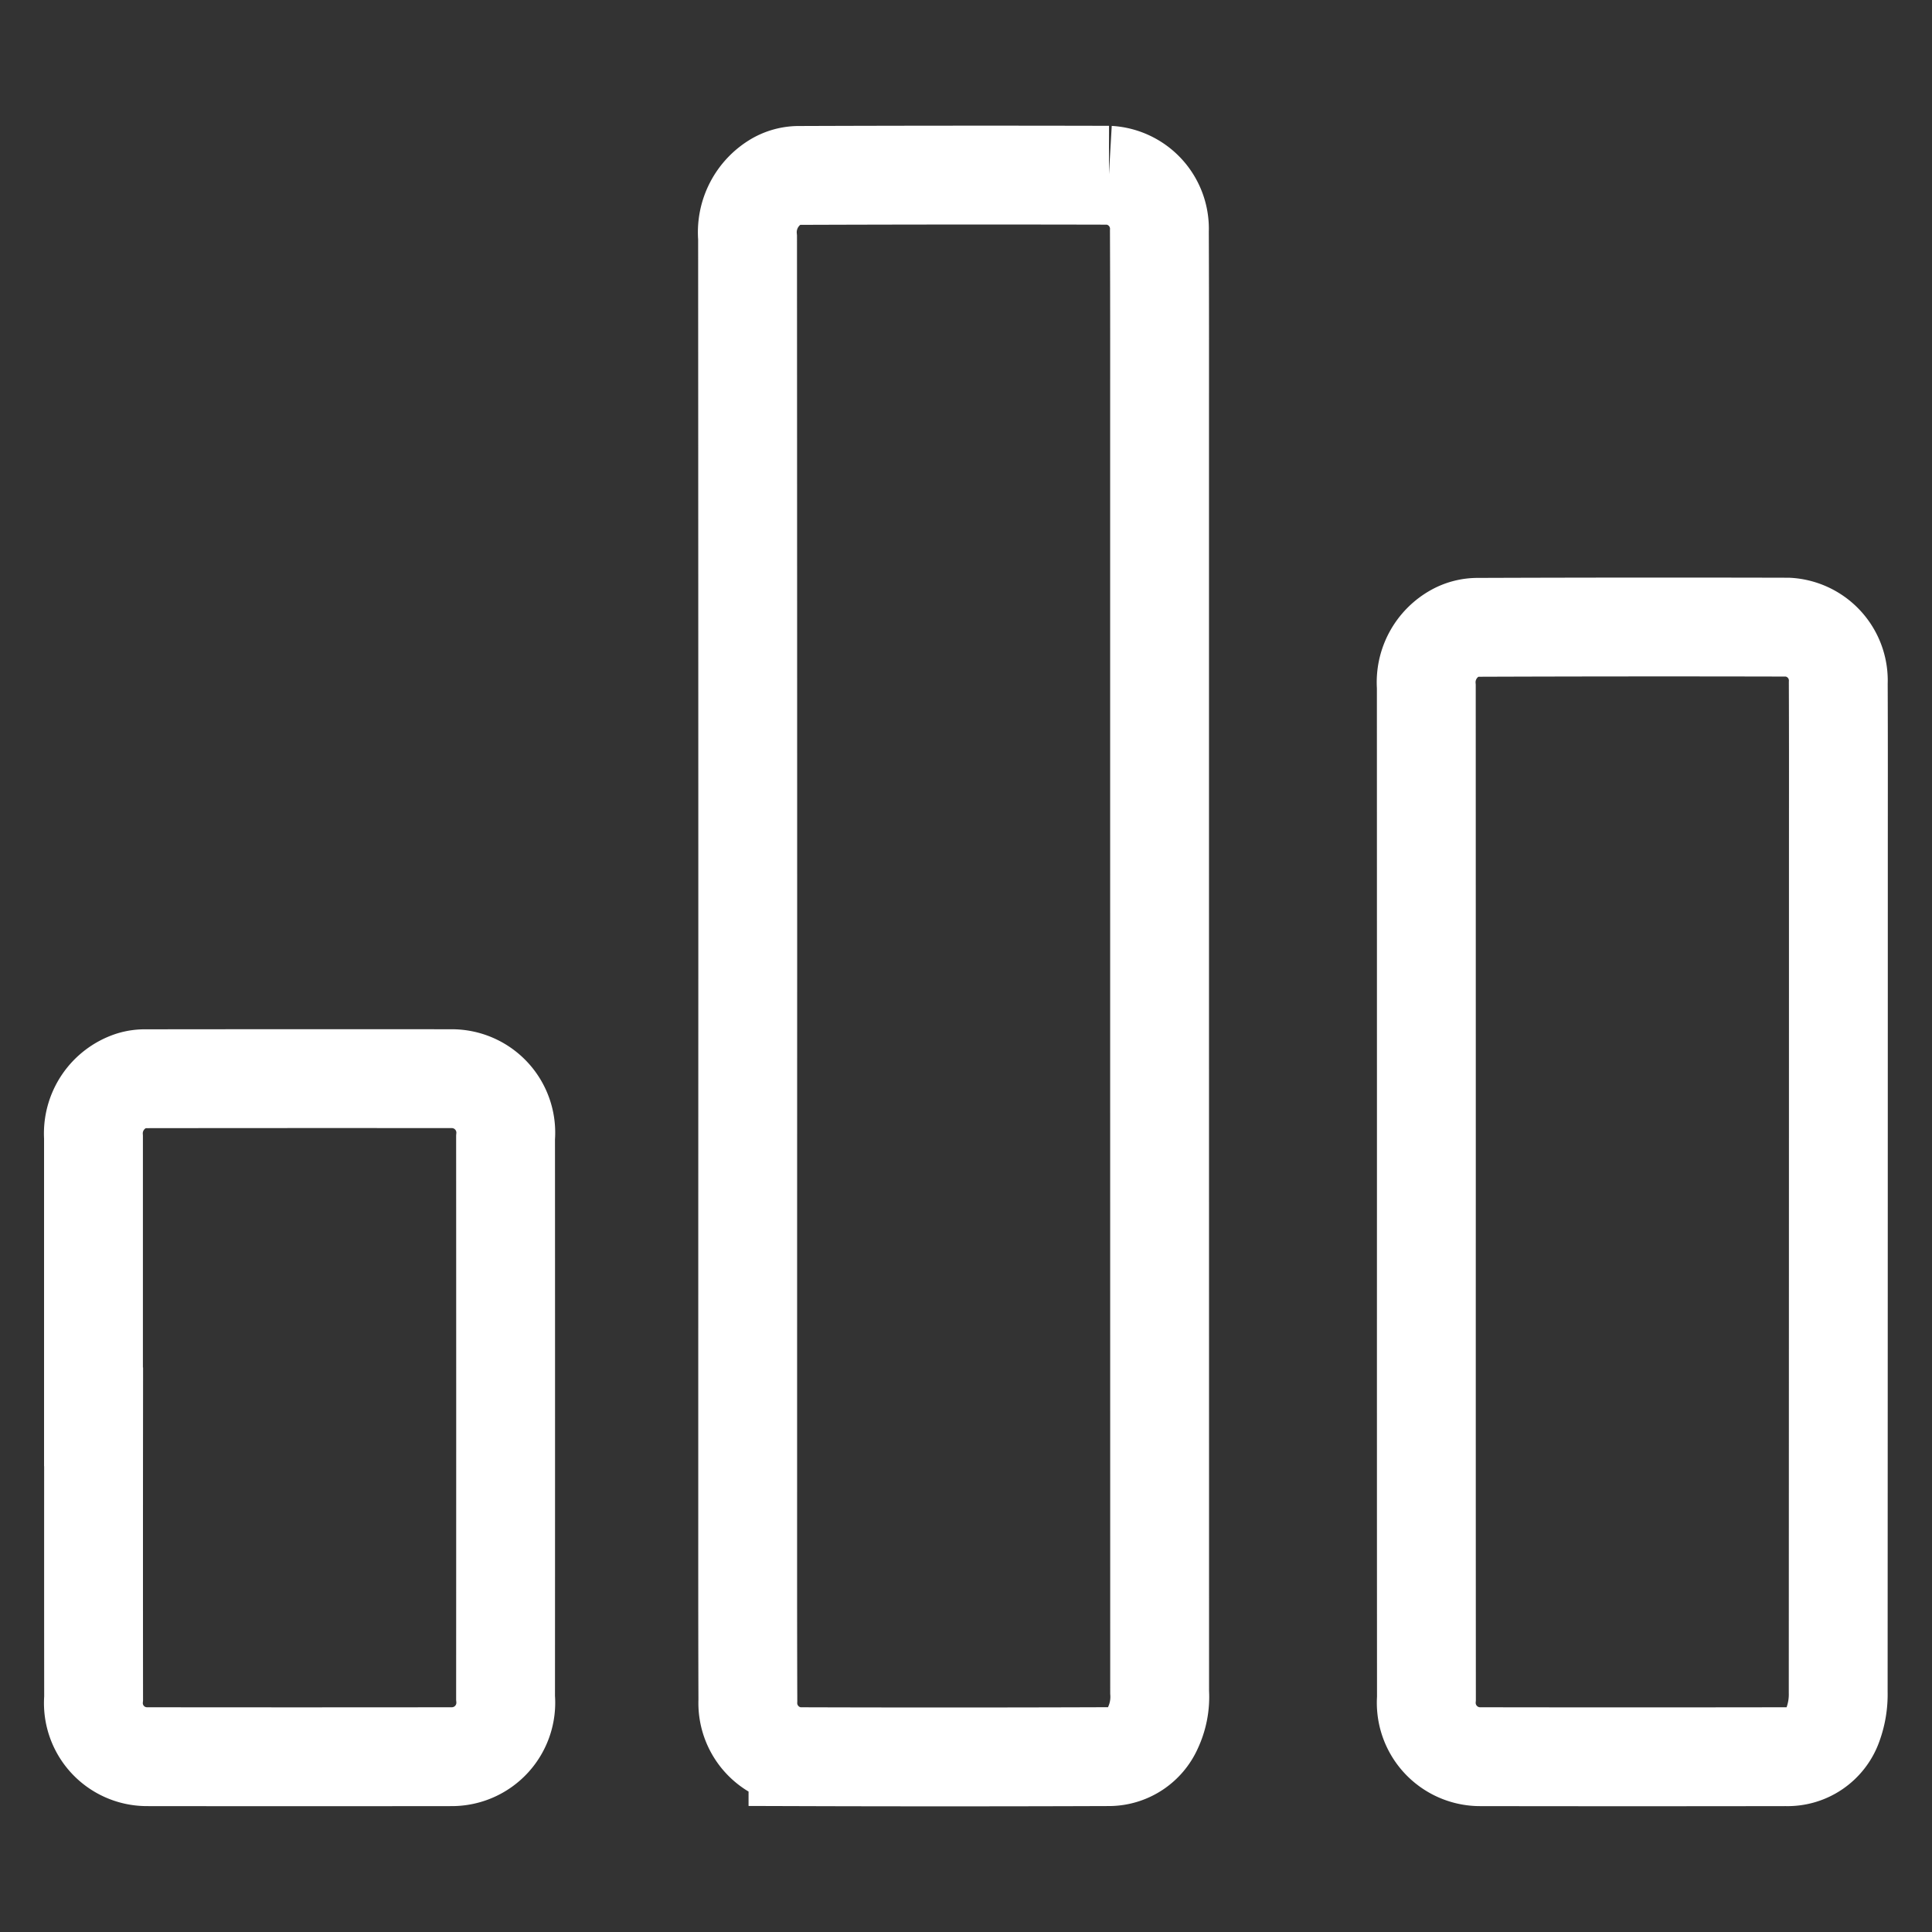 <svg id="Layer_1" data-name="Layer 1" xmlns="http://www.w3.org/2000/svg" width="31" height="31" viewBox="0 0 31 31"><rect x="0" y="0" width="31" height="31" fill="#333333" stroke="none"/><defs><style>.cls-1{fill:none;stroke:#fff;stroke-miterlimit:10;stroke-width:1.586px;}</style></defs><path class="cls-1" d="M11.998,15.492q0-5.839-.003-11.679A.946.946,0,0,1,12.46,2.91a.728.728,0,0,1,.344-.095q2.495-.009,4.989-.003a.86.86,0,0,1,.81.896c.005,1.147.003,2.293.003,3.44q0,10.002.001,20.003a1.17,1.17,0,0,1-.108.573.774.774,0,0,1-.693.462q-2.501.009-5.002.001A.863.863,0,0,1,12,27.284c-.004-1.114-.003-2.227-.003-3.341Q11.997,19.718,11.998,15.492Z"/><path class="cls-1" d="M22.887,19.127q0-4.055-.001-8.11a.901.901,0,0,1,.464-.859.749.749,0,0,1,.345-.092q2.496-.009,4.992-.003a.858.858,0,0,1,.809.897c.004.944.002,1.887.002,2.831q0,6.681-.003,13.362a1.412,1.412,0,0,1-.081.507.771.771,0,0,1-.757.527q-2.464.004-4.928,0a.865.865,0,0,1-.841-.935Q22.886,23.189,22.887,19.127Z"/><path class="cls-1" d="M1.5,22.734q0-2.243,0-4.487A.89.89,0,0,1,2.11,17.341a.719.719,0,0,1,.228-.032q2.458-.003,4.915-.001a.866.866,0,0,1,.859.945q.002,4.494,0,8.988a.866.866,0,0,1-.858.946q-2.451.003-4.902,0a.86.86,0,0,1-.85-.938Q1.5,24.991,1.502,22.734Z"/></svg>